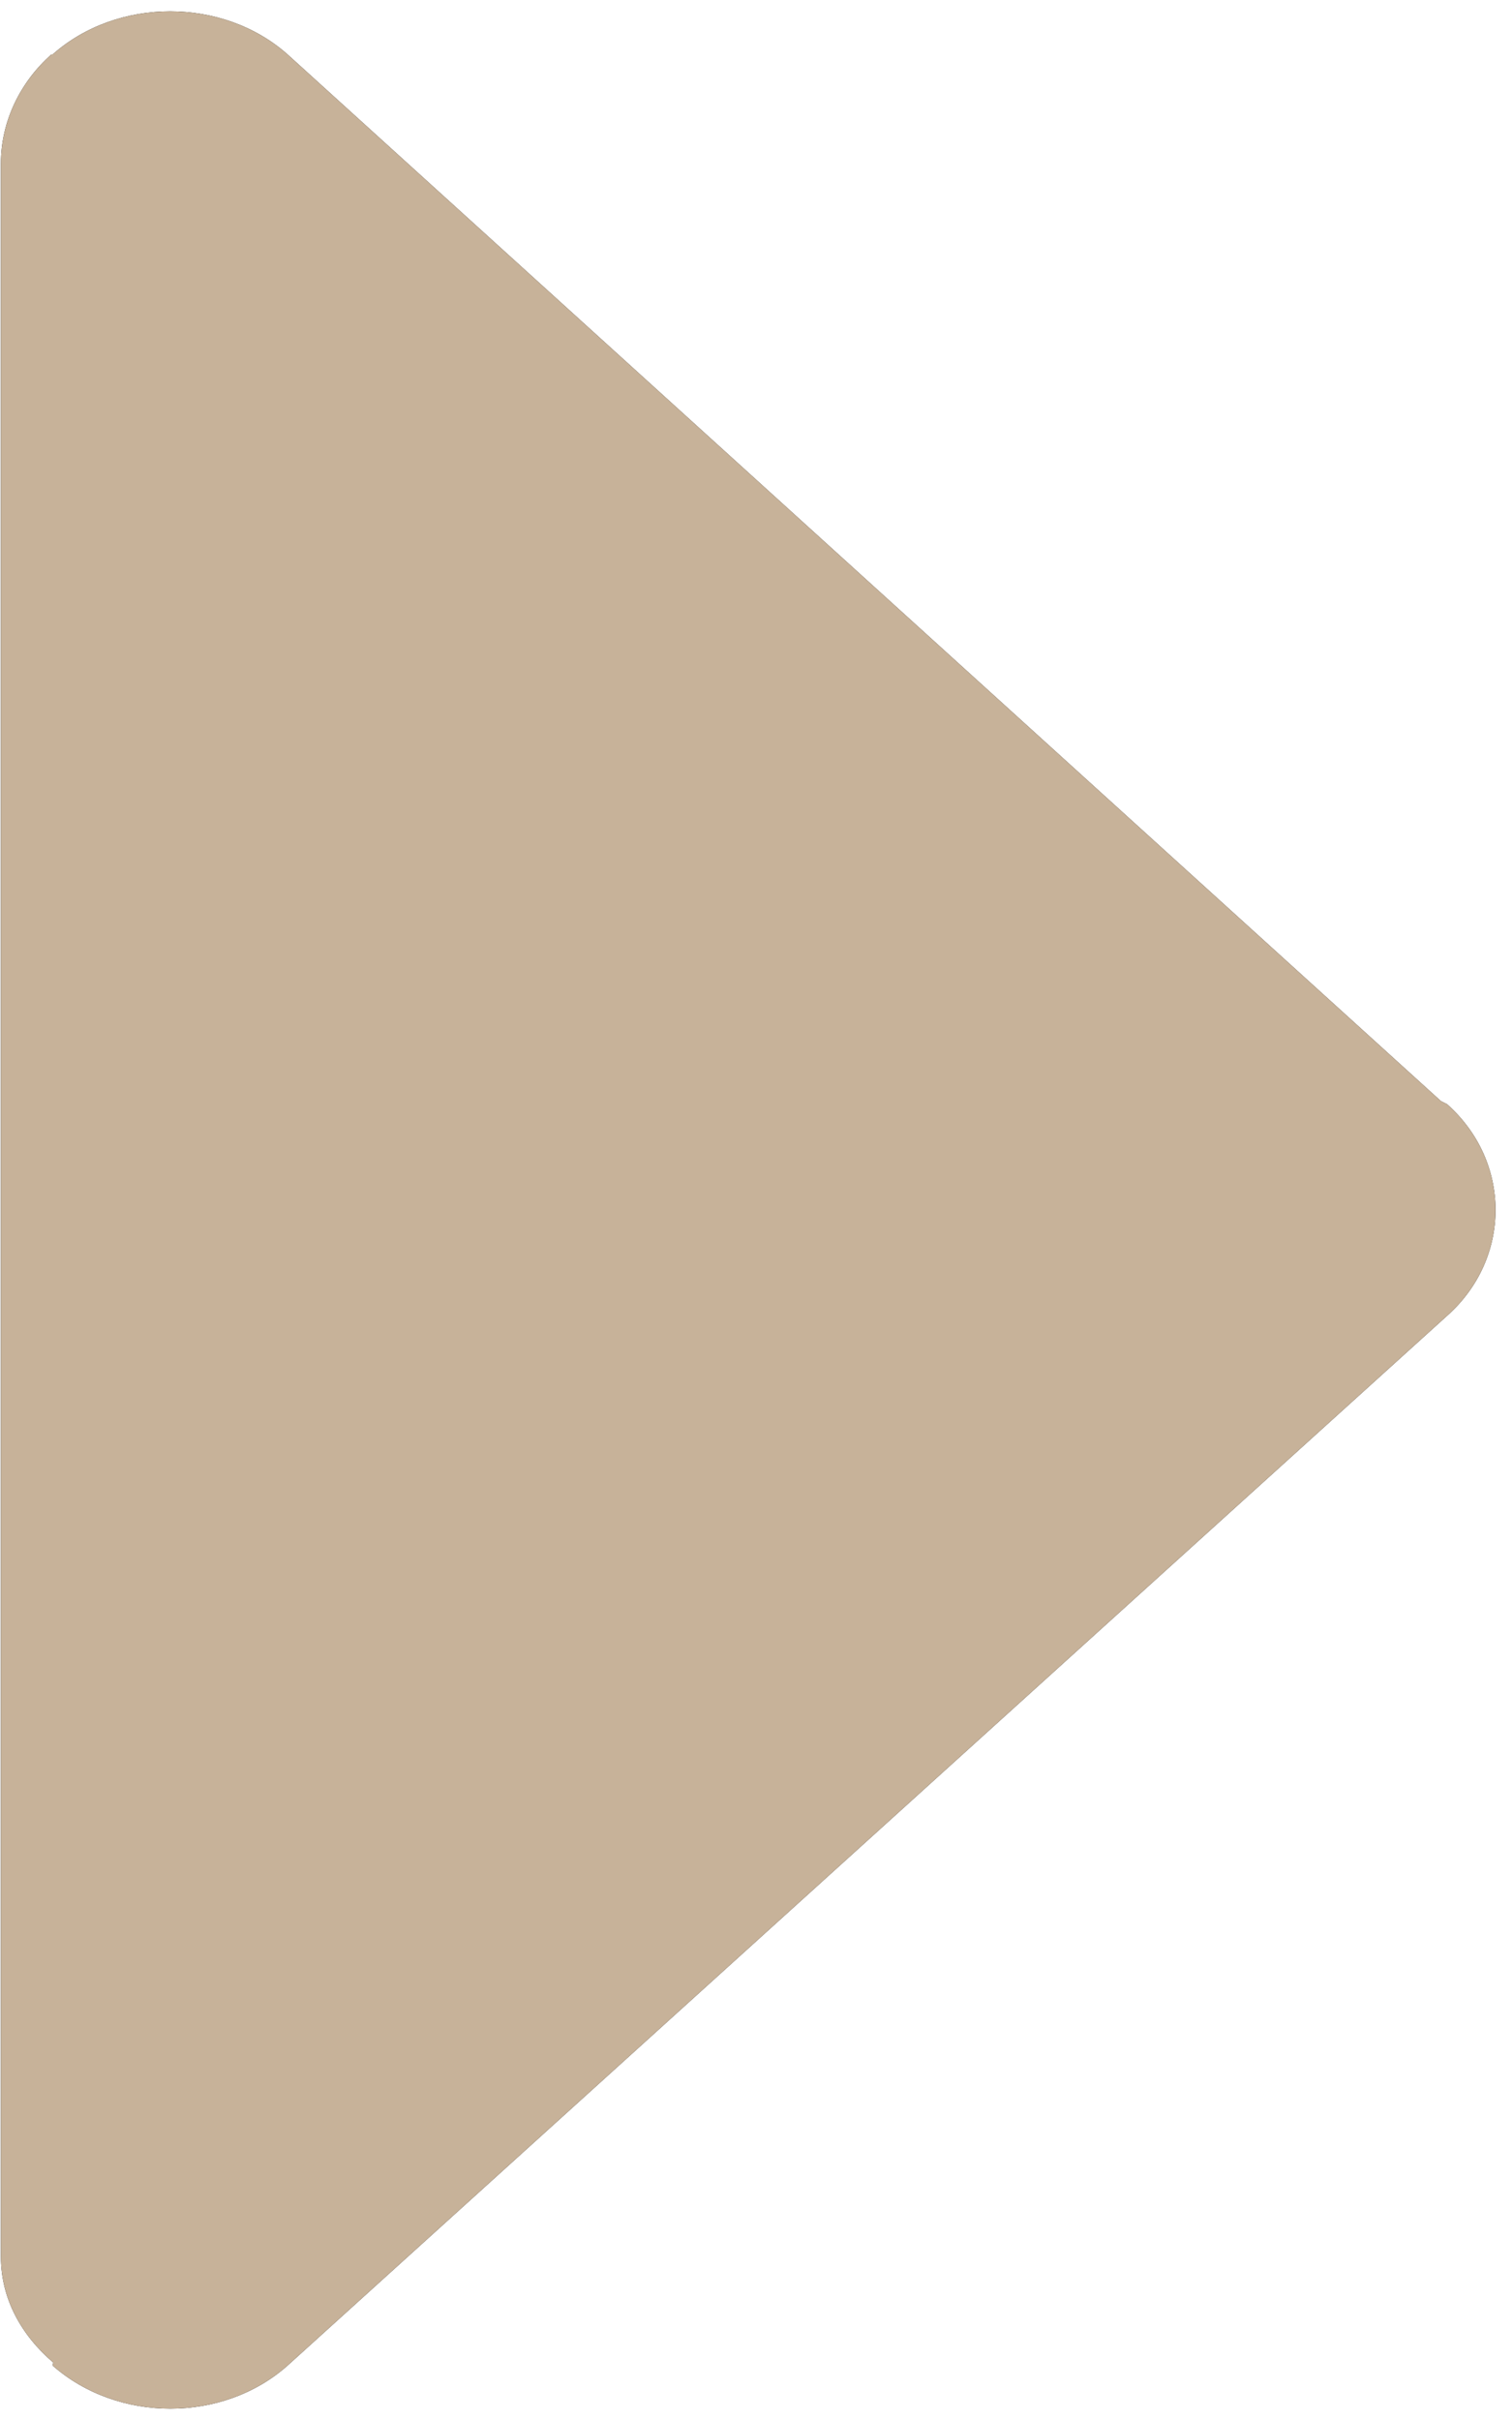 <svg id="SvgjsSvg1021" xmlns="http://www.w3.org/2000/svg" version="1.1" xmlns:xlink="http://www.w3.org/1999/xlink" xmlns:svgjs="http://svgjs.com/svgjs" width="5" height="8" viewBox="0 0 5 8"><title>arrow</title><desc>Created with Avocode.</desc><defs id="SvgjsDefs1022"></defs><path id="SvgjsPath1023" d="M889.951 5686.82L893.785 5683.35C893.999 5683.16 893.999 5682.84 893.785 5682.65L893.765 5682.64L889.951 5679.18C889.737 5678.99 889.388 5678.99 889.174 5679.18H889.17C889.068 5679.27 889.003 5679.4 889.003 5679.54V5686.46C889.003 5686.6 889.071 5686.72 889.176 5686.81L889.174 5686.82C889.39 5687.01 889.737 5687.01 889.951 5686.82Z " fill="#000000" fill-opacity="1" transform="matrix(1,0,0,1,-889,-5679)"></path><path id="SvgjsPath1024" d="M889.951 5686.82L893.785 5683.35C893.999 5683.16 893.999 5682.84 893.785 5682.65L893.765 5682.64L889.951 5679.18C889.737 5678.99 889.388 5678.99 889.174 5679.18H889.17C889.068 5679.27 889.003 5679.4 889.003 5679.54V5686.46C889.003 5686.6 889.071 5686.72 889.176 5686.81L889.174 5686.82C889.39 5687.01 889.737 5687.01 889.951 5686.82Z " fill="#c7b299" fill-opacity="1" transform="matrix(1,0,0,1,-889,-5679)"></path></svg>